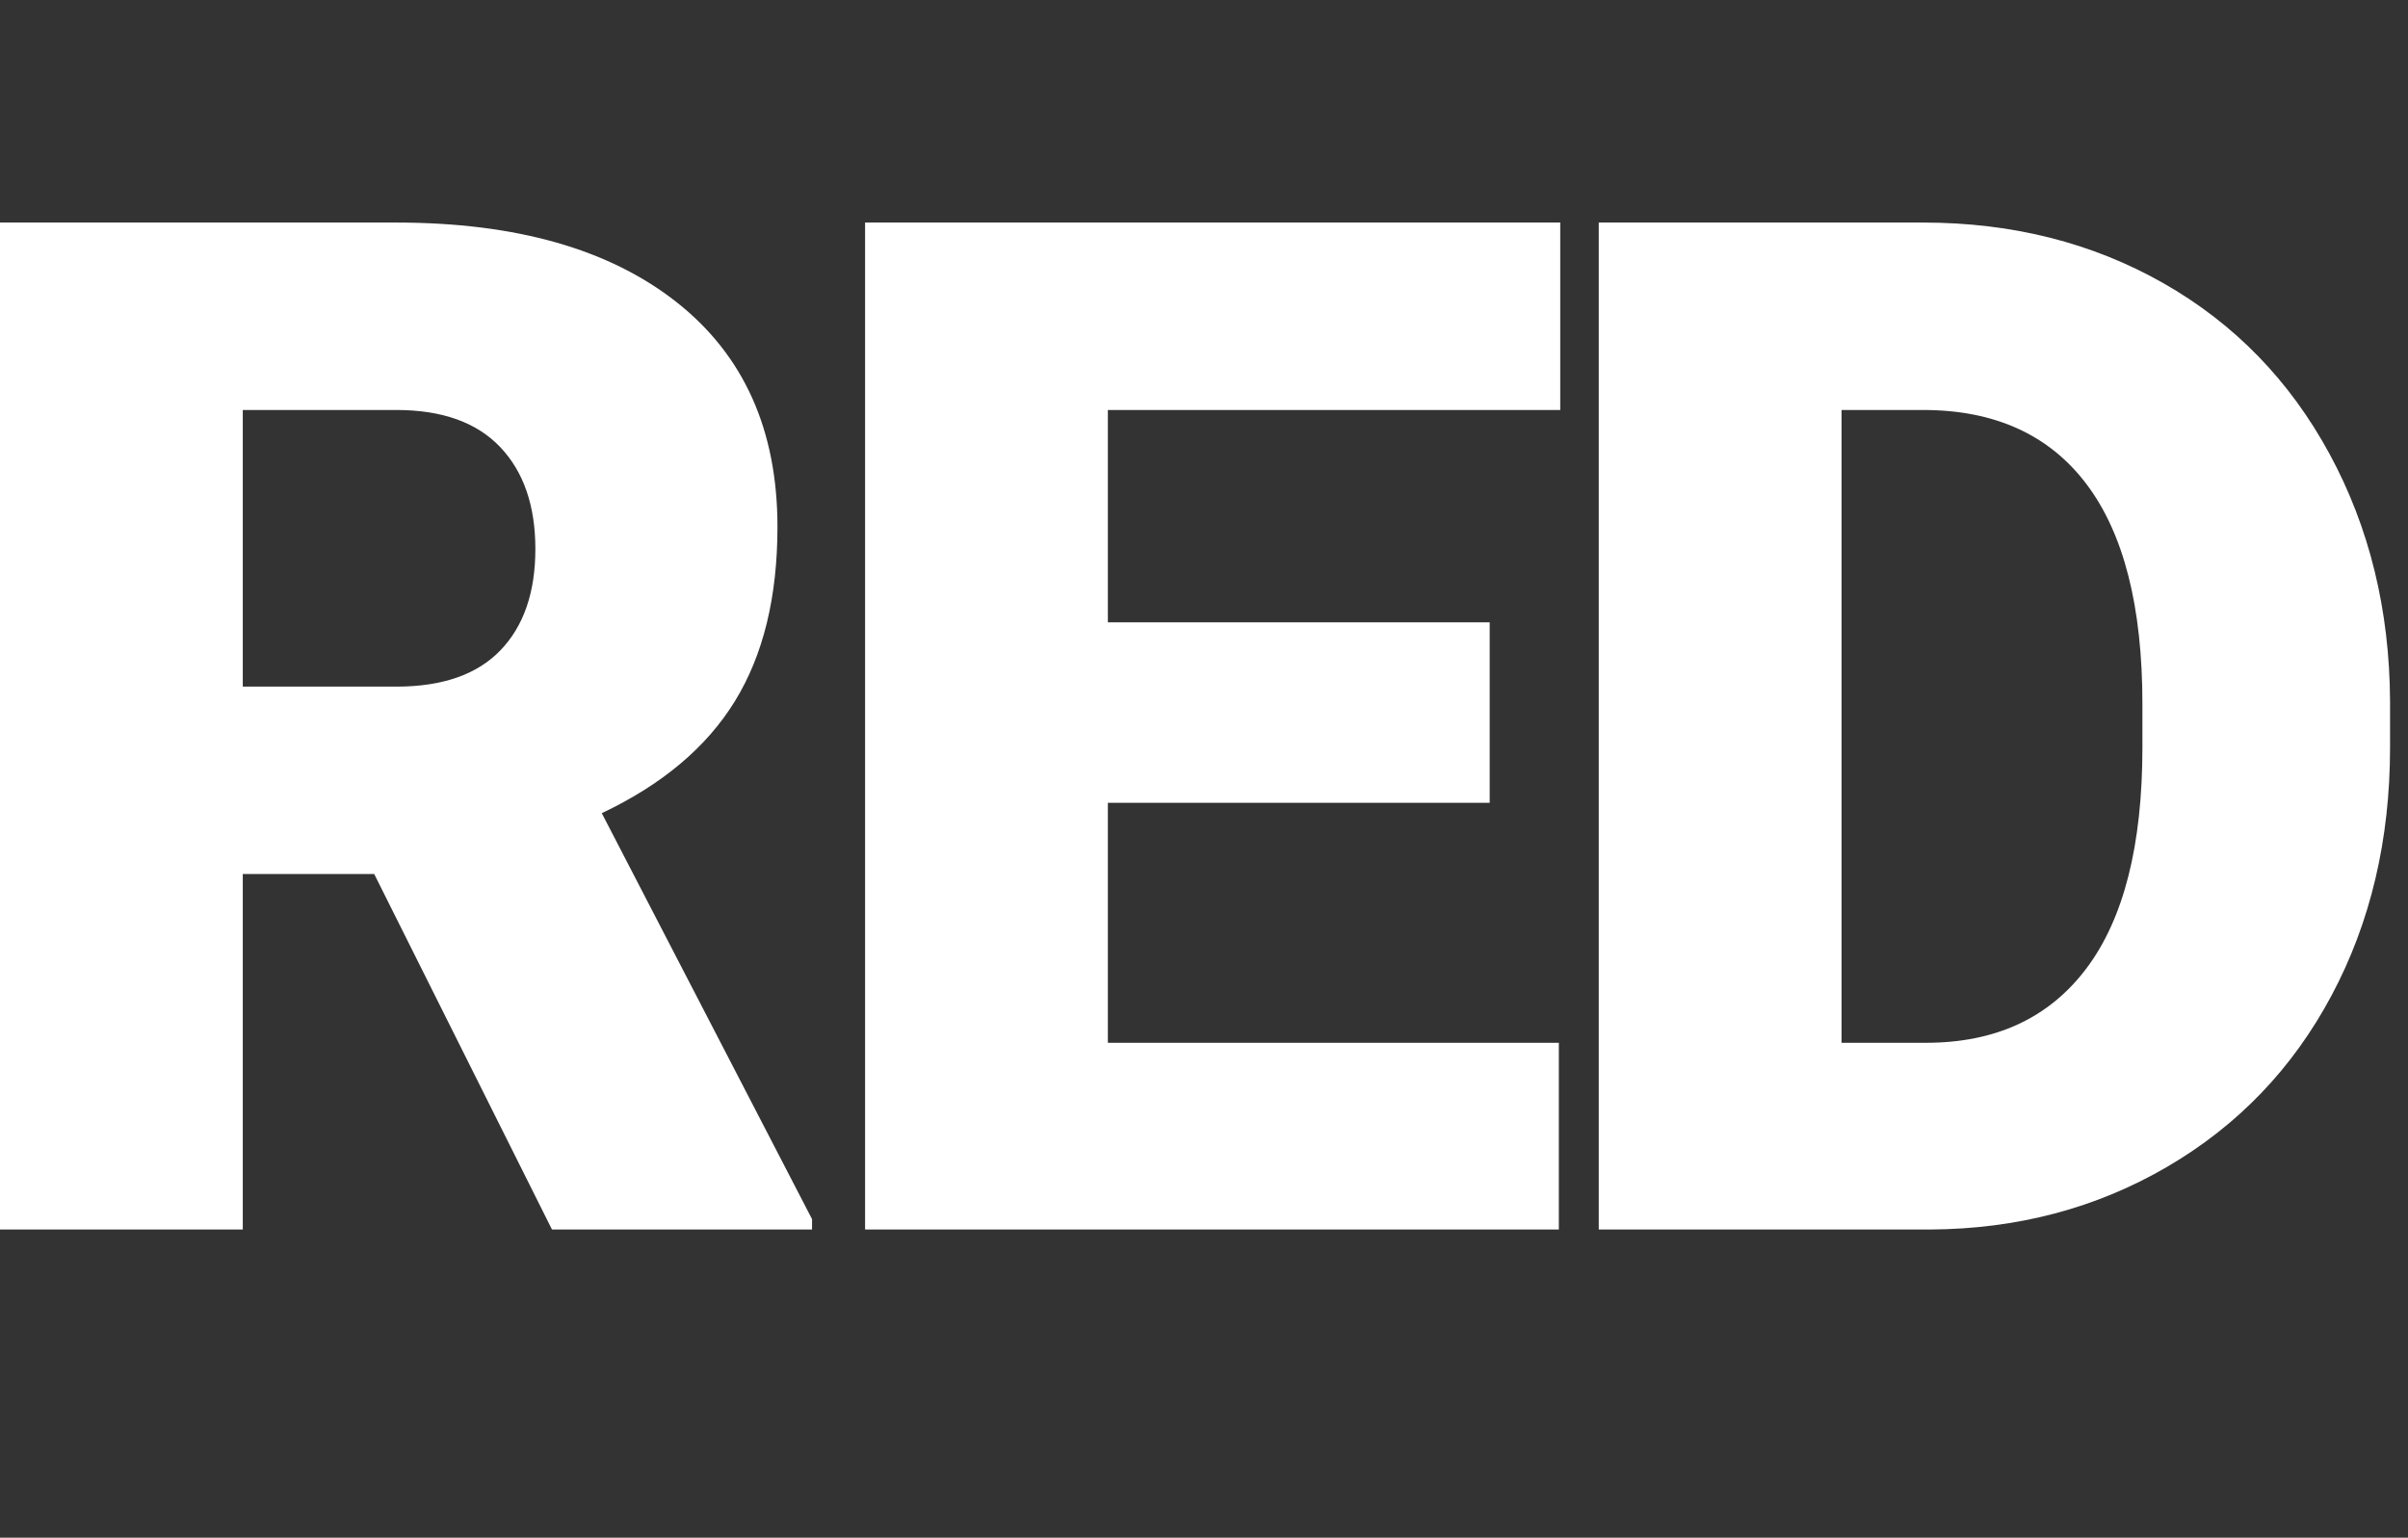 <?xml version="1.0" encoding="UTF-8"?>
<svg width="119px" height="76px" viewBox="0 0 119 76" version="1.1" xmlns="http://www.w3.org/2000/svg" xmlns:xlink="http://www.w3.org/1999/xlink">
    <rect x="0" y="0" width="119" height="76" fill="#333333" stroke="none"/>
    <title>Group 6 Copy</title>
    <g id="Page-1" stroke="none" stroke-width="1" fill="none" fill-rule="evenodd">
        <g id="Group-6-Copy">
            <rect id="Rectangle" x="0" y="0" width="118" height="76"></rect>
            <path d="M18.493,43.2 L11.998,43.2 L11.998,60.77 L0,60.77 L0,11 L19.587,11 C25.489,11 30.104,12.31 33.431,14.931 C36.758,17.552 38.421,21.255 38.421,26.04 C38.421,29.504 37.721,32.376 36.319,34.654 C34.918,36.933 32.724,38.779 29.739,40.192 L40.13,60.257 L40.13,60.77 L27.278,60.77 L18.493,43.2 Z M11.998,33.937 L19.587,33.937 C21.866,33.937 23.58,33.338 24.731,32.142 C25.882,30.946 26.457,29.276 26.457,27.134 C26.457,24.992 25.876,23.311 24.714,22.092 C23.552,20.873 21.843,20.264 19.587,20.264 L11.998,20.264 L11.998,33.937 Z M73.618,39.679 L54.749,39.679 L54.749,51.541 L77.036,51.541 L77.036,60.77 L42.751,60.77 L42.751,11 L77.105,11 L77.105,20.264 L54.749,20.264 L54.749,30.758 L73.618,30.758 L73.618,39.679 Z M79.008,60.77 L79.008,11 L95.039,11 C99.437,11 103.391,11.997 106.901,13.991 C110.41,15.985 113.15,18.799 115.122,22.434 C117.093,26.069 118.09,30.142 118.113,34.654 L118.113,36.945 C118.113,41.502 117.15,45.587 115.224,49.199 C113.299,52.811 110.587,55.637 107.089,57.676 C103.591,59.716 99.688,60.747 95.381,60.77 L79.008,60.77 Z M91.006,20.264 L91.006,51.541 L95.176,51.541 C98.617,51.541 101.261,50.316 103.106,47.866 C104.952,45.416 105.875,41.776 105.875,36.945 L105.875,34.791 C105.875,29.983 104.952,26.359 103.106,23.921 C101.261,21.483 98.571,20.264 95.039,20.264 L91.006,20.264 Z" id="Combined-Shape-Copy-2" fill="#FFFFFF" fill-rule="nonzero"></path>
        </g>
    </g>
</svg>